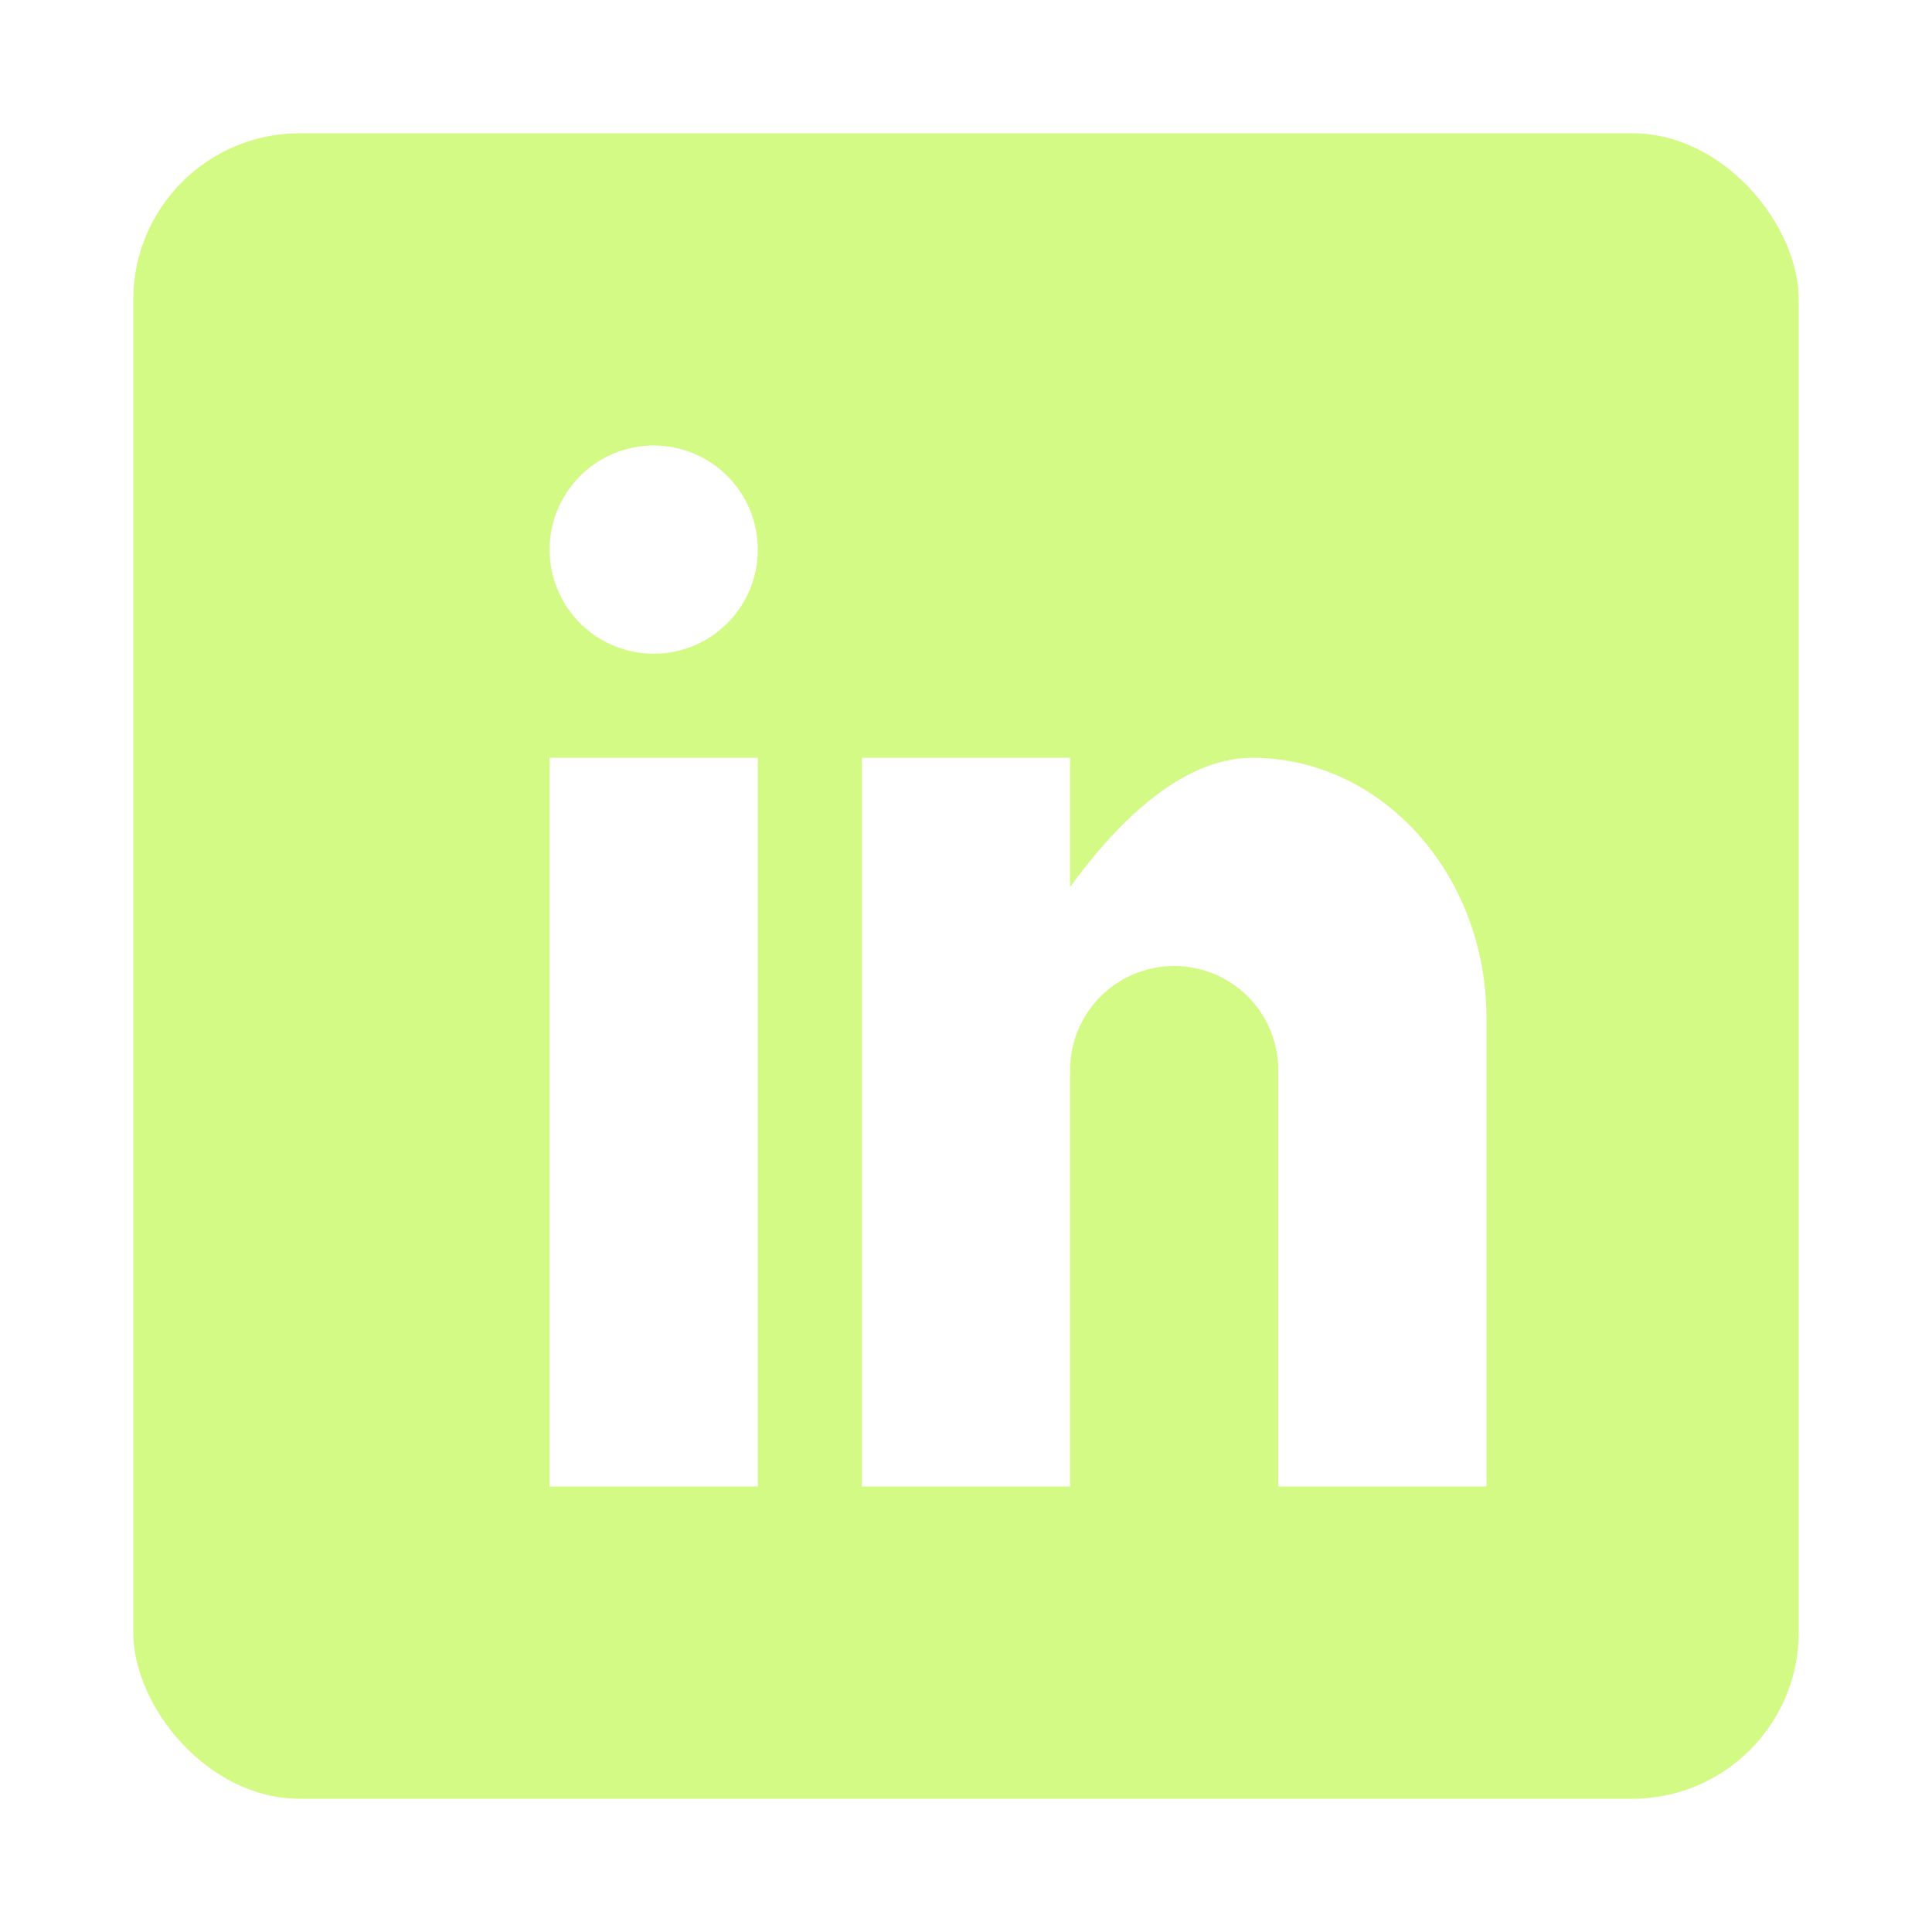 <svg width="58" height="58" viewBox="0 0 58 58" fill="none" xmlns="http://www.w3.org/2000/svg">
<g filter="url(#filter0_d_325_992)">
<g clip-path="url(#clip0_325_992)">
<path d="M49.312 0H8.688C6.109 0 4 2.109 4 4.688V45.312C4 47.891 6.109 50 8.688 50H49.312C51.891 50 54 47.891 54 45.312V4.688C54 2.109 51.891 0 49.312 0ZM22.75 40.625H16.5V18.75H22.75V40.625ZM19.625 15.625C18.796 15.625 18.001 15.296 17.415 14.71C16.829 14.124 16.5 13.329 16.5 12.5C16.5 11.671 16.829 10.876 17.415 10.29C18.001 9.704 18.796 9.375 19.625 9.375C20.454 9.375 21.249 9.704 21.835 10.29C22.421 10.876 22.75 11.671 22.75 12.5C22.75 13.329 22.421 14.124 21.835 14.71C21.249 15.296 20.454 15.625 19.625 15.625ZM44.625 40.625H38.375V28.125C38.375 27.296 38.046 26.501 37.46 25.915C36.874 25.329 36.079 25 35.25 25C34.421 25 33.626 25.329 33.04 25.915C32.454 26.501 32.125 27.296 32.125 28.125V40.625H25.875V18.75H32.125V22.628C33.413 20.859 35.388 18.75 37.594 18.75C41.481 18.75 44.625 22.247 44.625 26.562V40.625Z" fill="#D4FA86"/>
</g>
</g>
<defs>
<filter id="filter0_d_325_992" x="0" y="0" width="58" height="58" filterUnits="userSpaceOnUse" color-interpolation-filters="sRGB">
<feFlood flood-opacity="0" result="BackgroundImageFix"/>
<feColorMatrix in="SourceAlpha" type="matrix" values="0 0 0 0 0 0 0 0 0 0 0 0 0 0 0 0 0 0 127 0" result="hardAlpha"/>
<feOffset dy="4"/>
<feGaussianBlur stdDeviation="2"/>
<feComposite in2="hardAlpha" operator="out"/>
<feColorMatrix type="matrix" values="0 0 0 0 0 0 0 0 0 0 0 0 0 0 0 0 0 0 0.25 0"/>
<feBlend mode="normal" in2="BackgroundImageFix" result="effect1_dropShadow_325_992"/>
<feBlend mode="normal" in="SourceGraphic" in2="effect1_dropShadow_325_992" result="shape"/>
</filter>
<clipPath id="clip0_325_992">
<rect x="4" width="50" height="50" rx="5" fill="white"/>
</clipPath>
</defs>
</svg>
